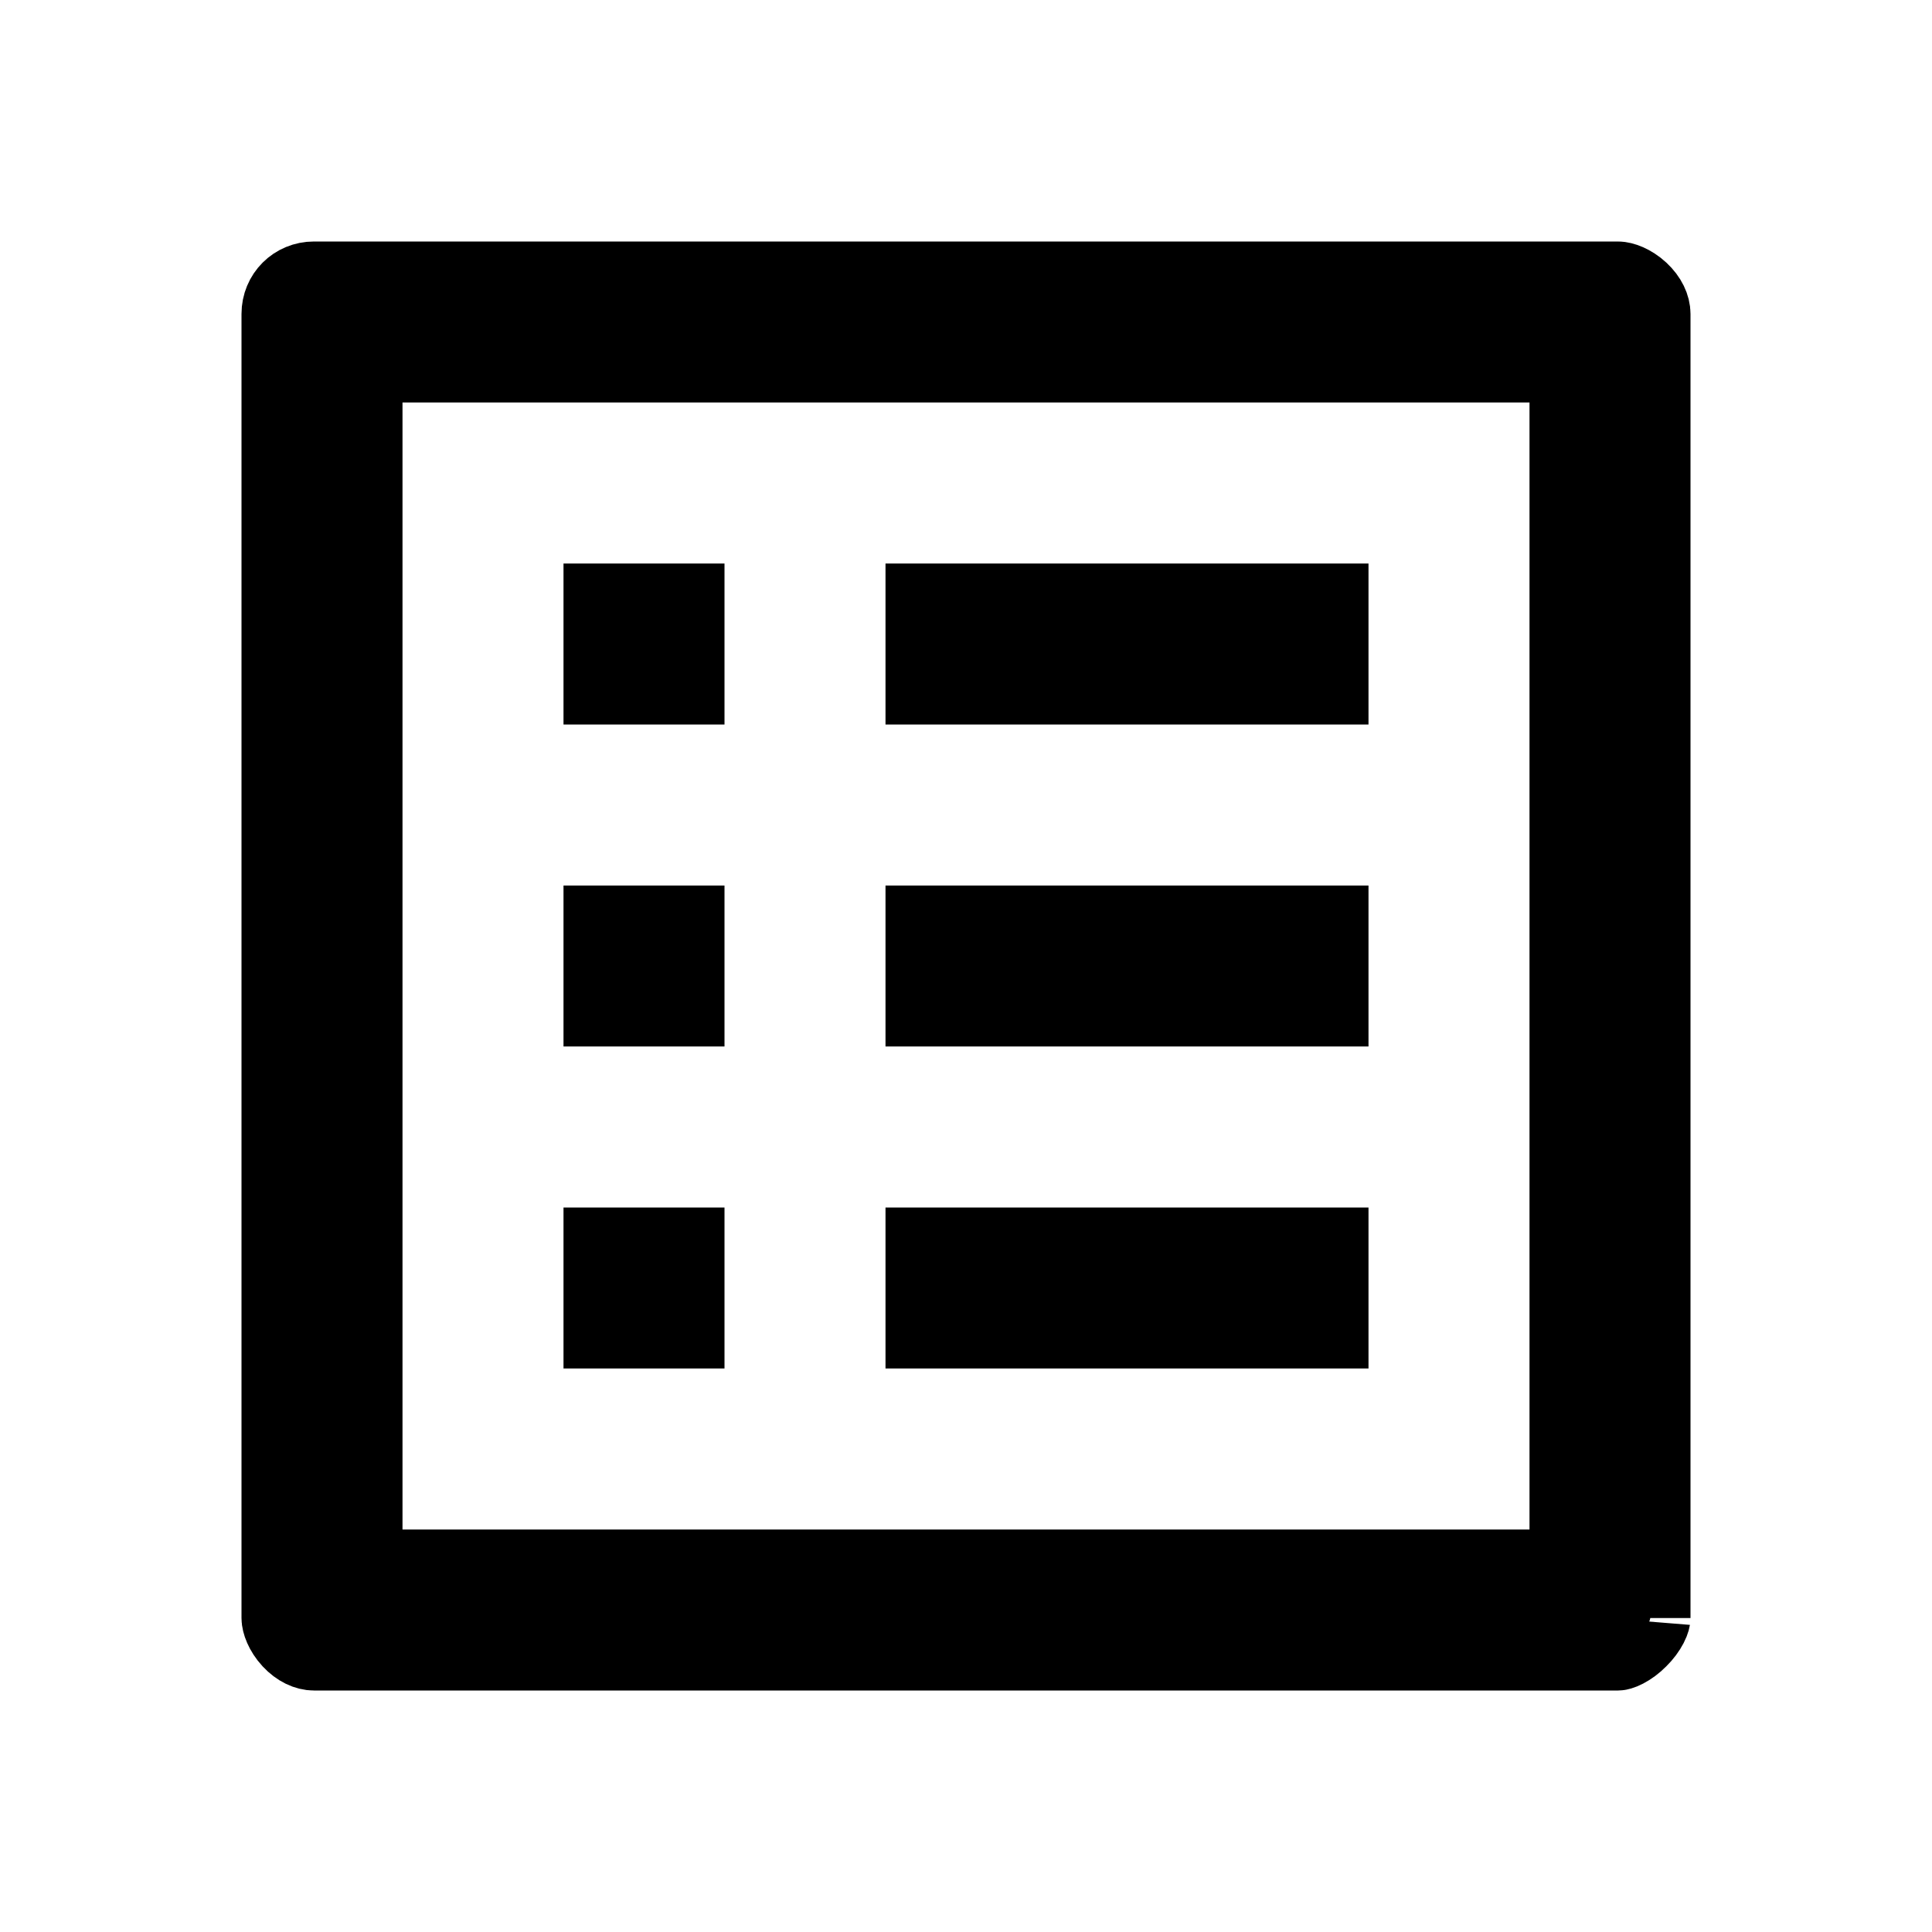<svg width="100%" height="100%" viewBox="0 0 24 24" fill="none" xmlns="http://www.w3.org/2000/svg">
<path d="M19 19.5H19.5V19V5V4.5H19H5H4.5V5V19V19.5H5H19ZM11.5 7.5H16.5V8.5H11.5V7.5ZM11.5 11.5H16.5V12.5H11.5V11.5ZM11.5 15.5H16.5V16.5H11.5V15.5ZM7.5 7.5H8.5V8.5H7.5V7.5ZM7.5 11.5H8.5V12.5H7.5V11.5ZM7.5 15.5H8.5V16.5H7.5V15.5ZM3.9 3.5H20.1C20.147 3.5 20.255 3.532 20.36 3.629C20.459 3.721 20.5 3.821 20.5 3.9V20.1C20.5 20.099 20.499 20.126 20.471 20.18C20.444 20.232 20.402 20.291 20.346 20.346C20.291 20.402 20.232 20.444 20.18 20.471C20.13 20.497 20.102 20.5 20.1 20.5C20.1 20.5 20.1 20.5 20.1 20.5H3.9C3.821 20.5 3.721 20.459 3.629 20.36C3.532 20.255 3.5 20.147 3.5 20.1V3.9C3.5 3.676 3.676 3.5 3.9 3.5Z" fill="currentColor" stroke="currentColor"/>
</svg>
